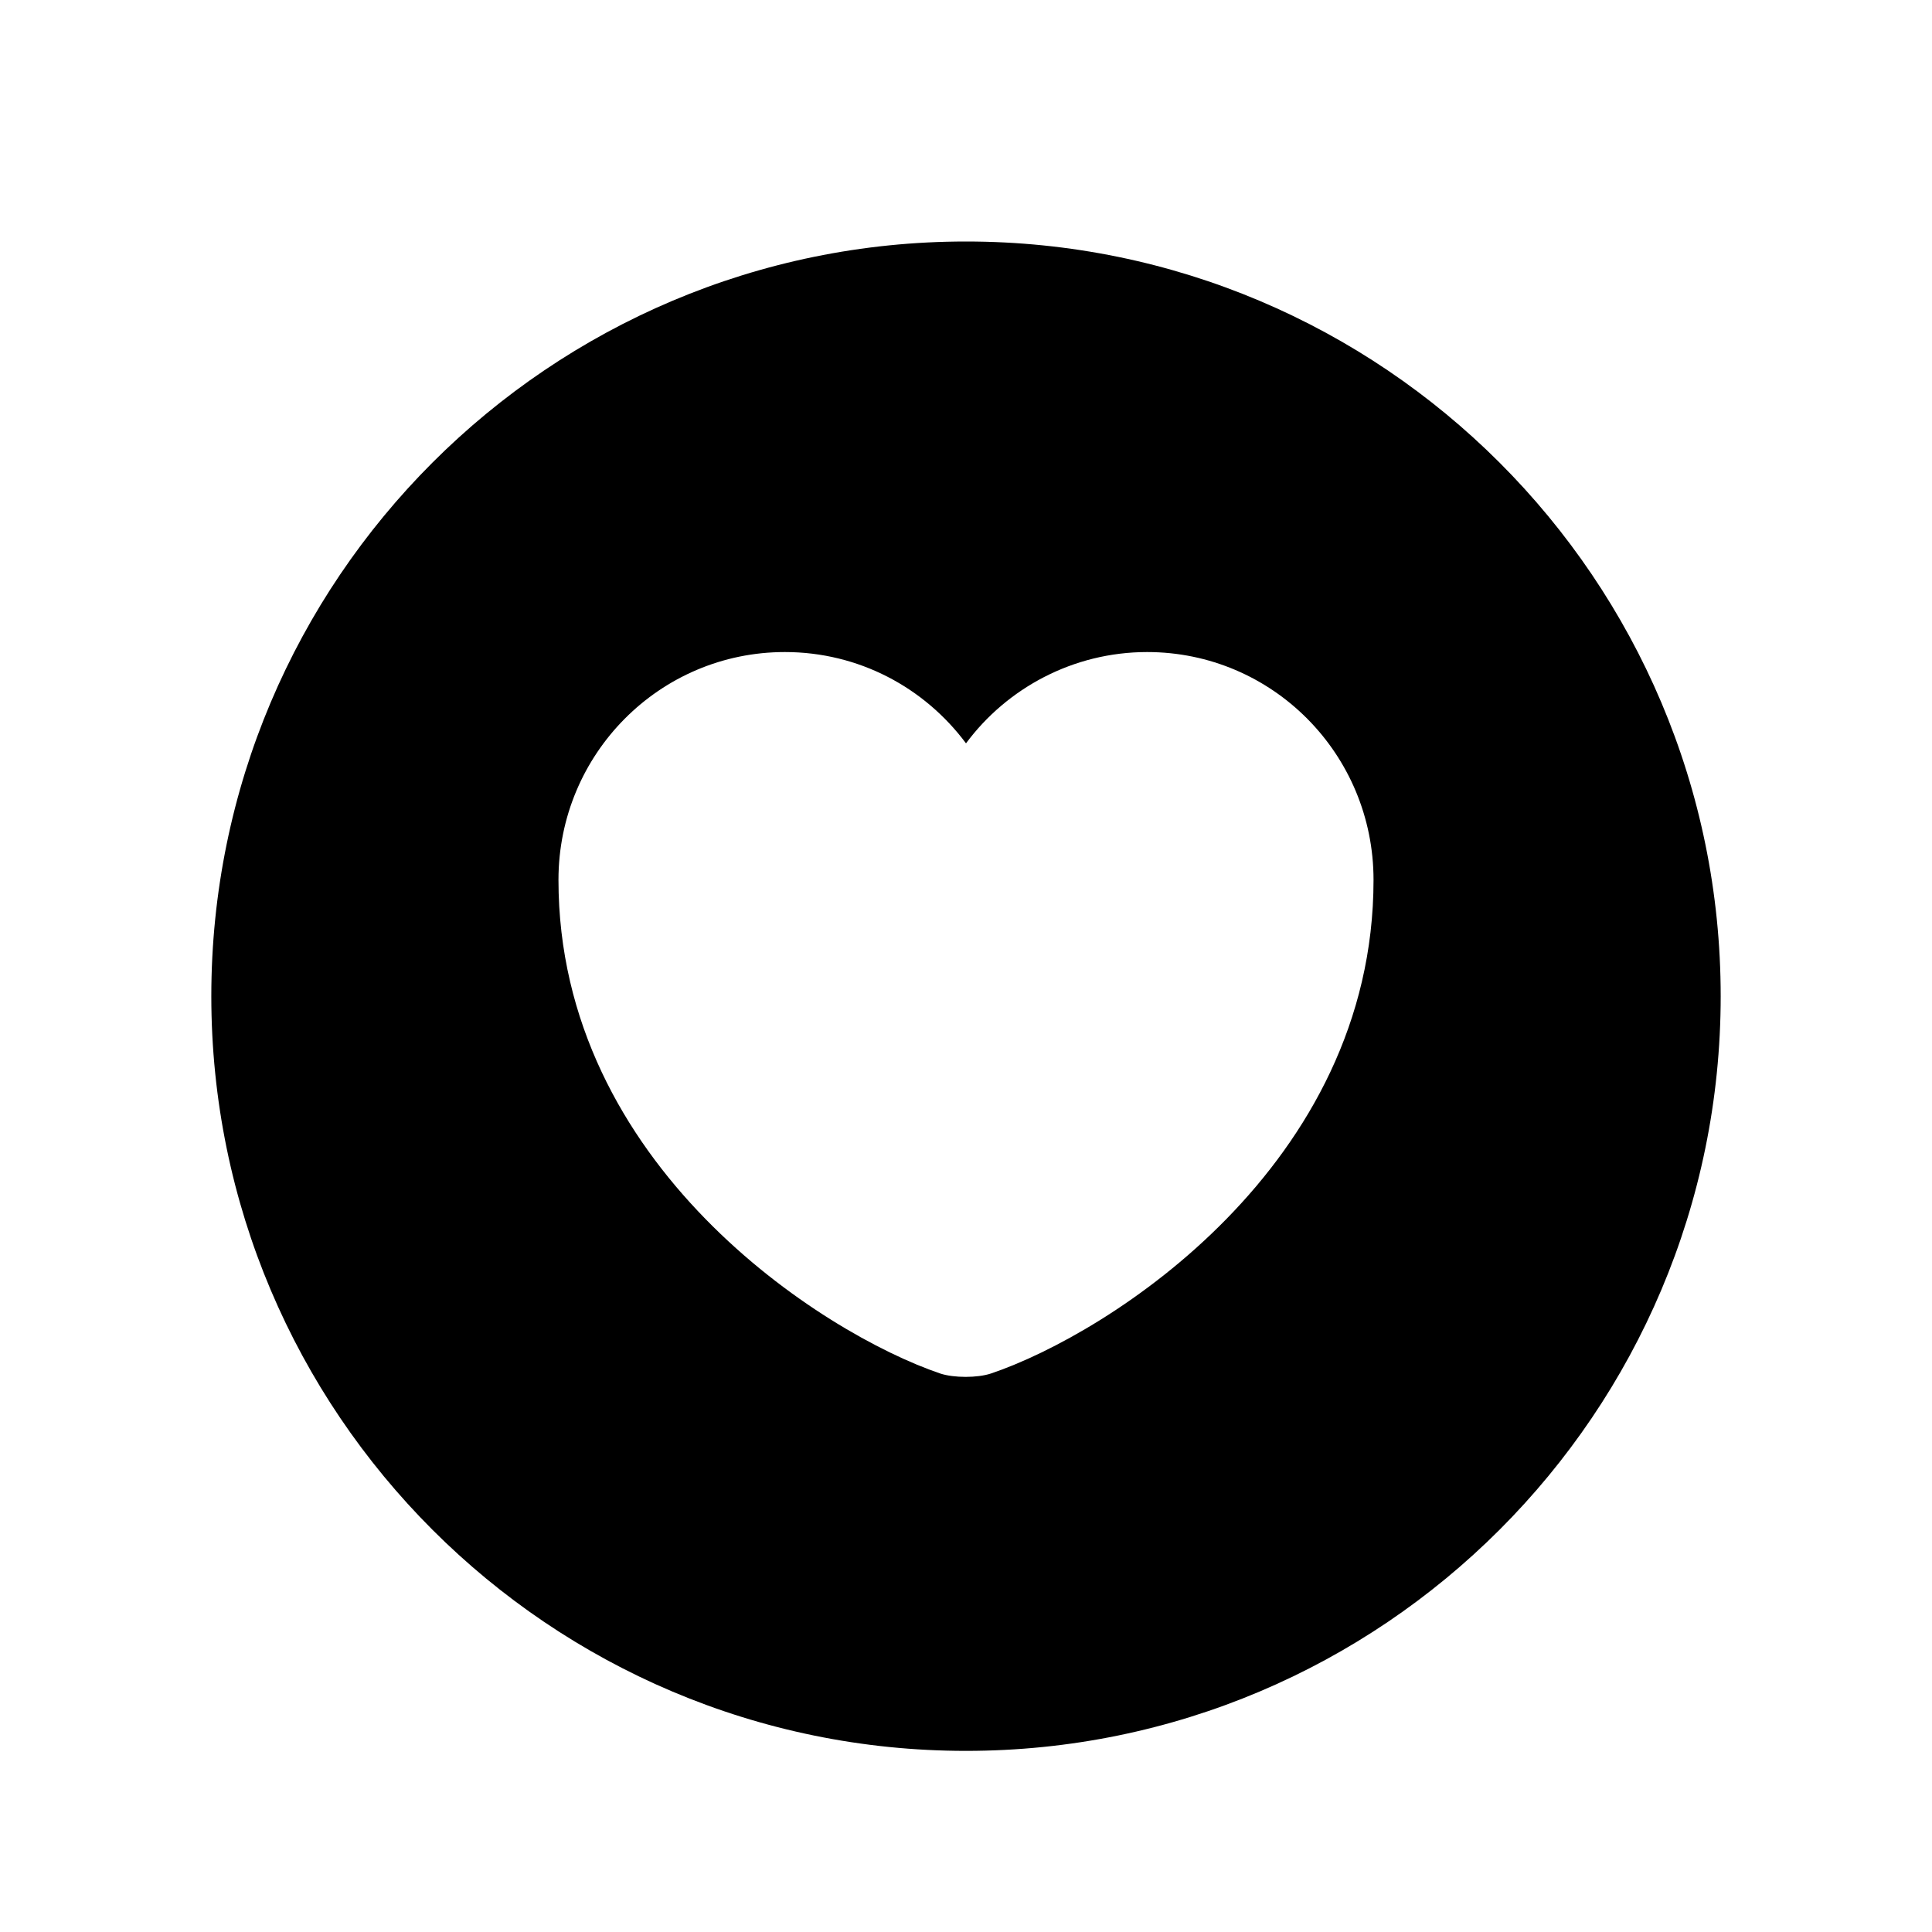 <svg width="16" height="16" viewBox="0 0 16 16" fill="none" xmlns="http://www.w3.org/2000/svg">
<g id="Faith label">
<path id="Vector" d="M8 2C4.55 2 1.75 4.8 1.75 8.25C1.75 11.7 4.55 14.5 8 14.5C11.45 14.5 14.25 11.7 14.25 8.25C14.25 4.8 11.45 2 8 2ZM8.206 11.375C8.094 11.412 7.9 11.412 7.787 11.375C6.812 11.044 4.625 9.65 4.625 7.287C4.625 6.244 5.463 5.4 6.5 5.4C7.112 5.4 7.656 5.694 8 6.156C8.338 5.7 8.887 5.4 9.5 5.4C10.537 5.4 11.375 6.244 11.375 7.287C11.375 9.65 9.188 11.044 8.206 11.375Z" fill="black"/>
</g>
</svg>
